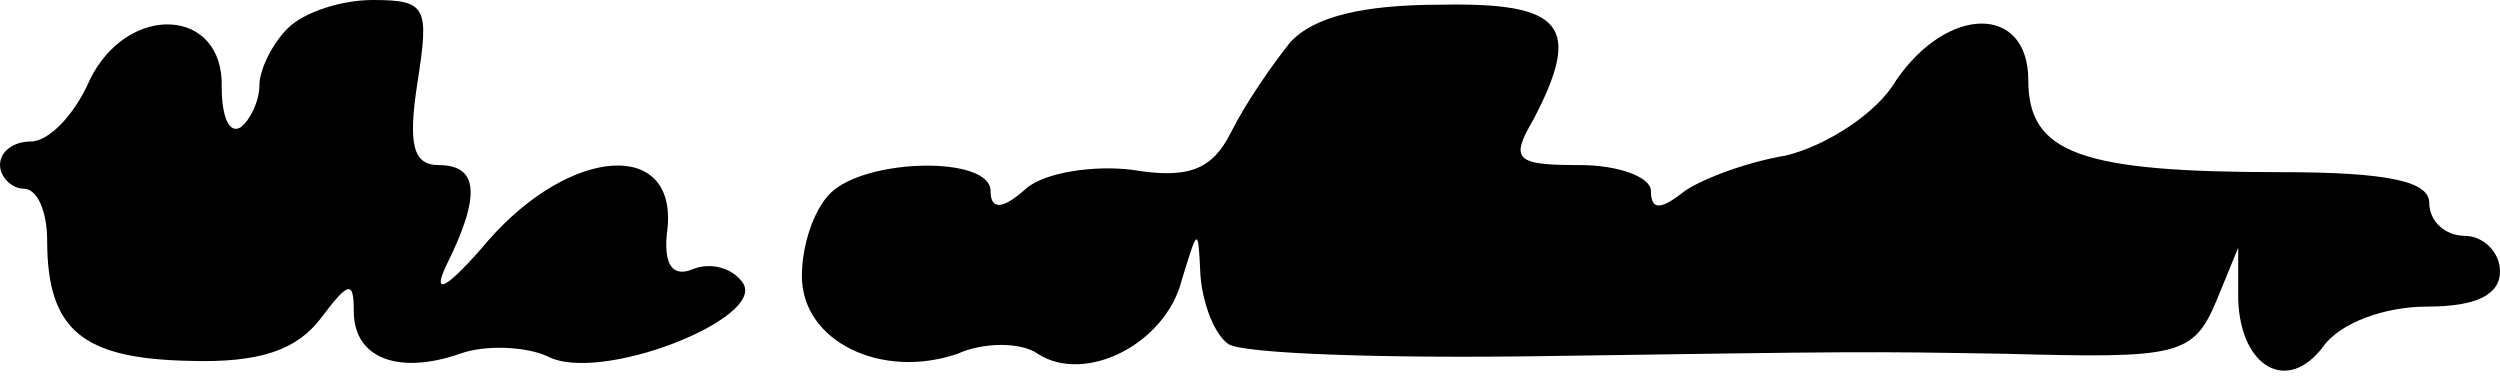 <?xml version="1.0" standalone="no"?>
<!DOCTYPE svg PUBLIC "-//W3C//DTD SVG 20010904//EN"
 "http://www.w3.org/TR/2001/REC-SVG-20010904/DTD/svg10.dtd">
<svg version="1.0" xmlns="http://www.w3.org/2000/svg"
 width="106pt" height="16pt" viewBox="0 0 106 16"
 preserveAspectRatio="xMidYMid meet">
<g transform="translate(0,16) scale(0.1,-0.1)"
fill="#000000" stroke="none">
<path d="M122 148 c-7 -7 -12 -18 -12 -24 0 -7 -4 -15 -8 -18 -5 -3 -8 5 -8
17 1 34 -40 36 -56 3 -6 -14 -17 -26 -25 -26 -7 0 -13 -4 -13 -10 0 -5 5 -10
10 -10 6 0 10 -10 10 -22 0 -38 15 -50 60 -51 31 -1 46 5 56 18 12 16 14 16
14 3 0 -20 19 -27 45 -18 11 4 28 3 37 -1 22 -12 93 16 83 31 -4 6 -13 9 -21
6 -9 -4 -13 2 -11 17 4 38 -41 35 -76 -5 -17 -20 -24 -24 -18 -11 15 30 14 43
-3 43 -11 0 -13 9 -9 35 5 32 4 35 -19 35 -13 0 -29 -5 -36 -12z"/>
<path d="M547 142 c-8 -10 -19 -26 -25 -38 -8 -16 -18 -20 -42 -16 -16 2 -37
-1 -45 -8 -10 -9 -15 -9 -15 -1 0 15 -53 14 -68 -1 -7 -7 -12 -22 -12 -35 0
-28 34 -44 66 -33 11 5 27 5 34 0 20 -13 54 4 61 31 7 23 7 23 8 2 1 -12 6
-25 12 -29 7 -4 66 -6 133 -5 137 2 135 2 196 1 74 -2 80 -1 90 23 l9 22 0
-22 c1 -29 21 -40 36 -20 7 10 26 17 44 17 21 0 31 5 31 15 0 8 -7 15 -15 15
-8 0 -15 6 -15 14 0 9 -17 13 -63 13 -85 0 -107 8 -107 39 0 32 -34 32 -56 0
-8 -14 -30 -28 -47 -32 -18 -3 -38 -11 -44 -16 -9 -7 -13 -7 -13 1 0 6 -14 11
-30 11 -27 0 -30 2 -20 19 21 40 13 50 -39 49 -33 0 -54 -5 -64 -16z"/>
</g>
</svg>
